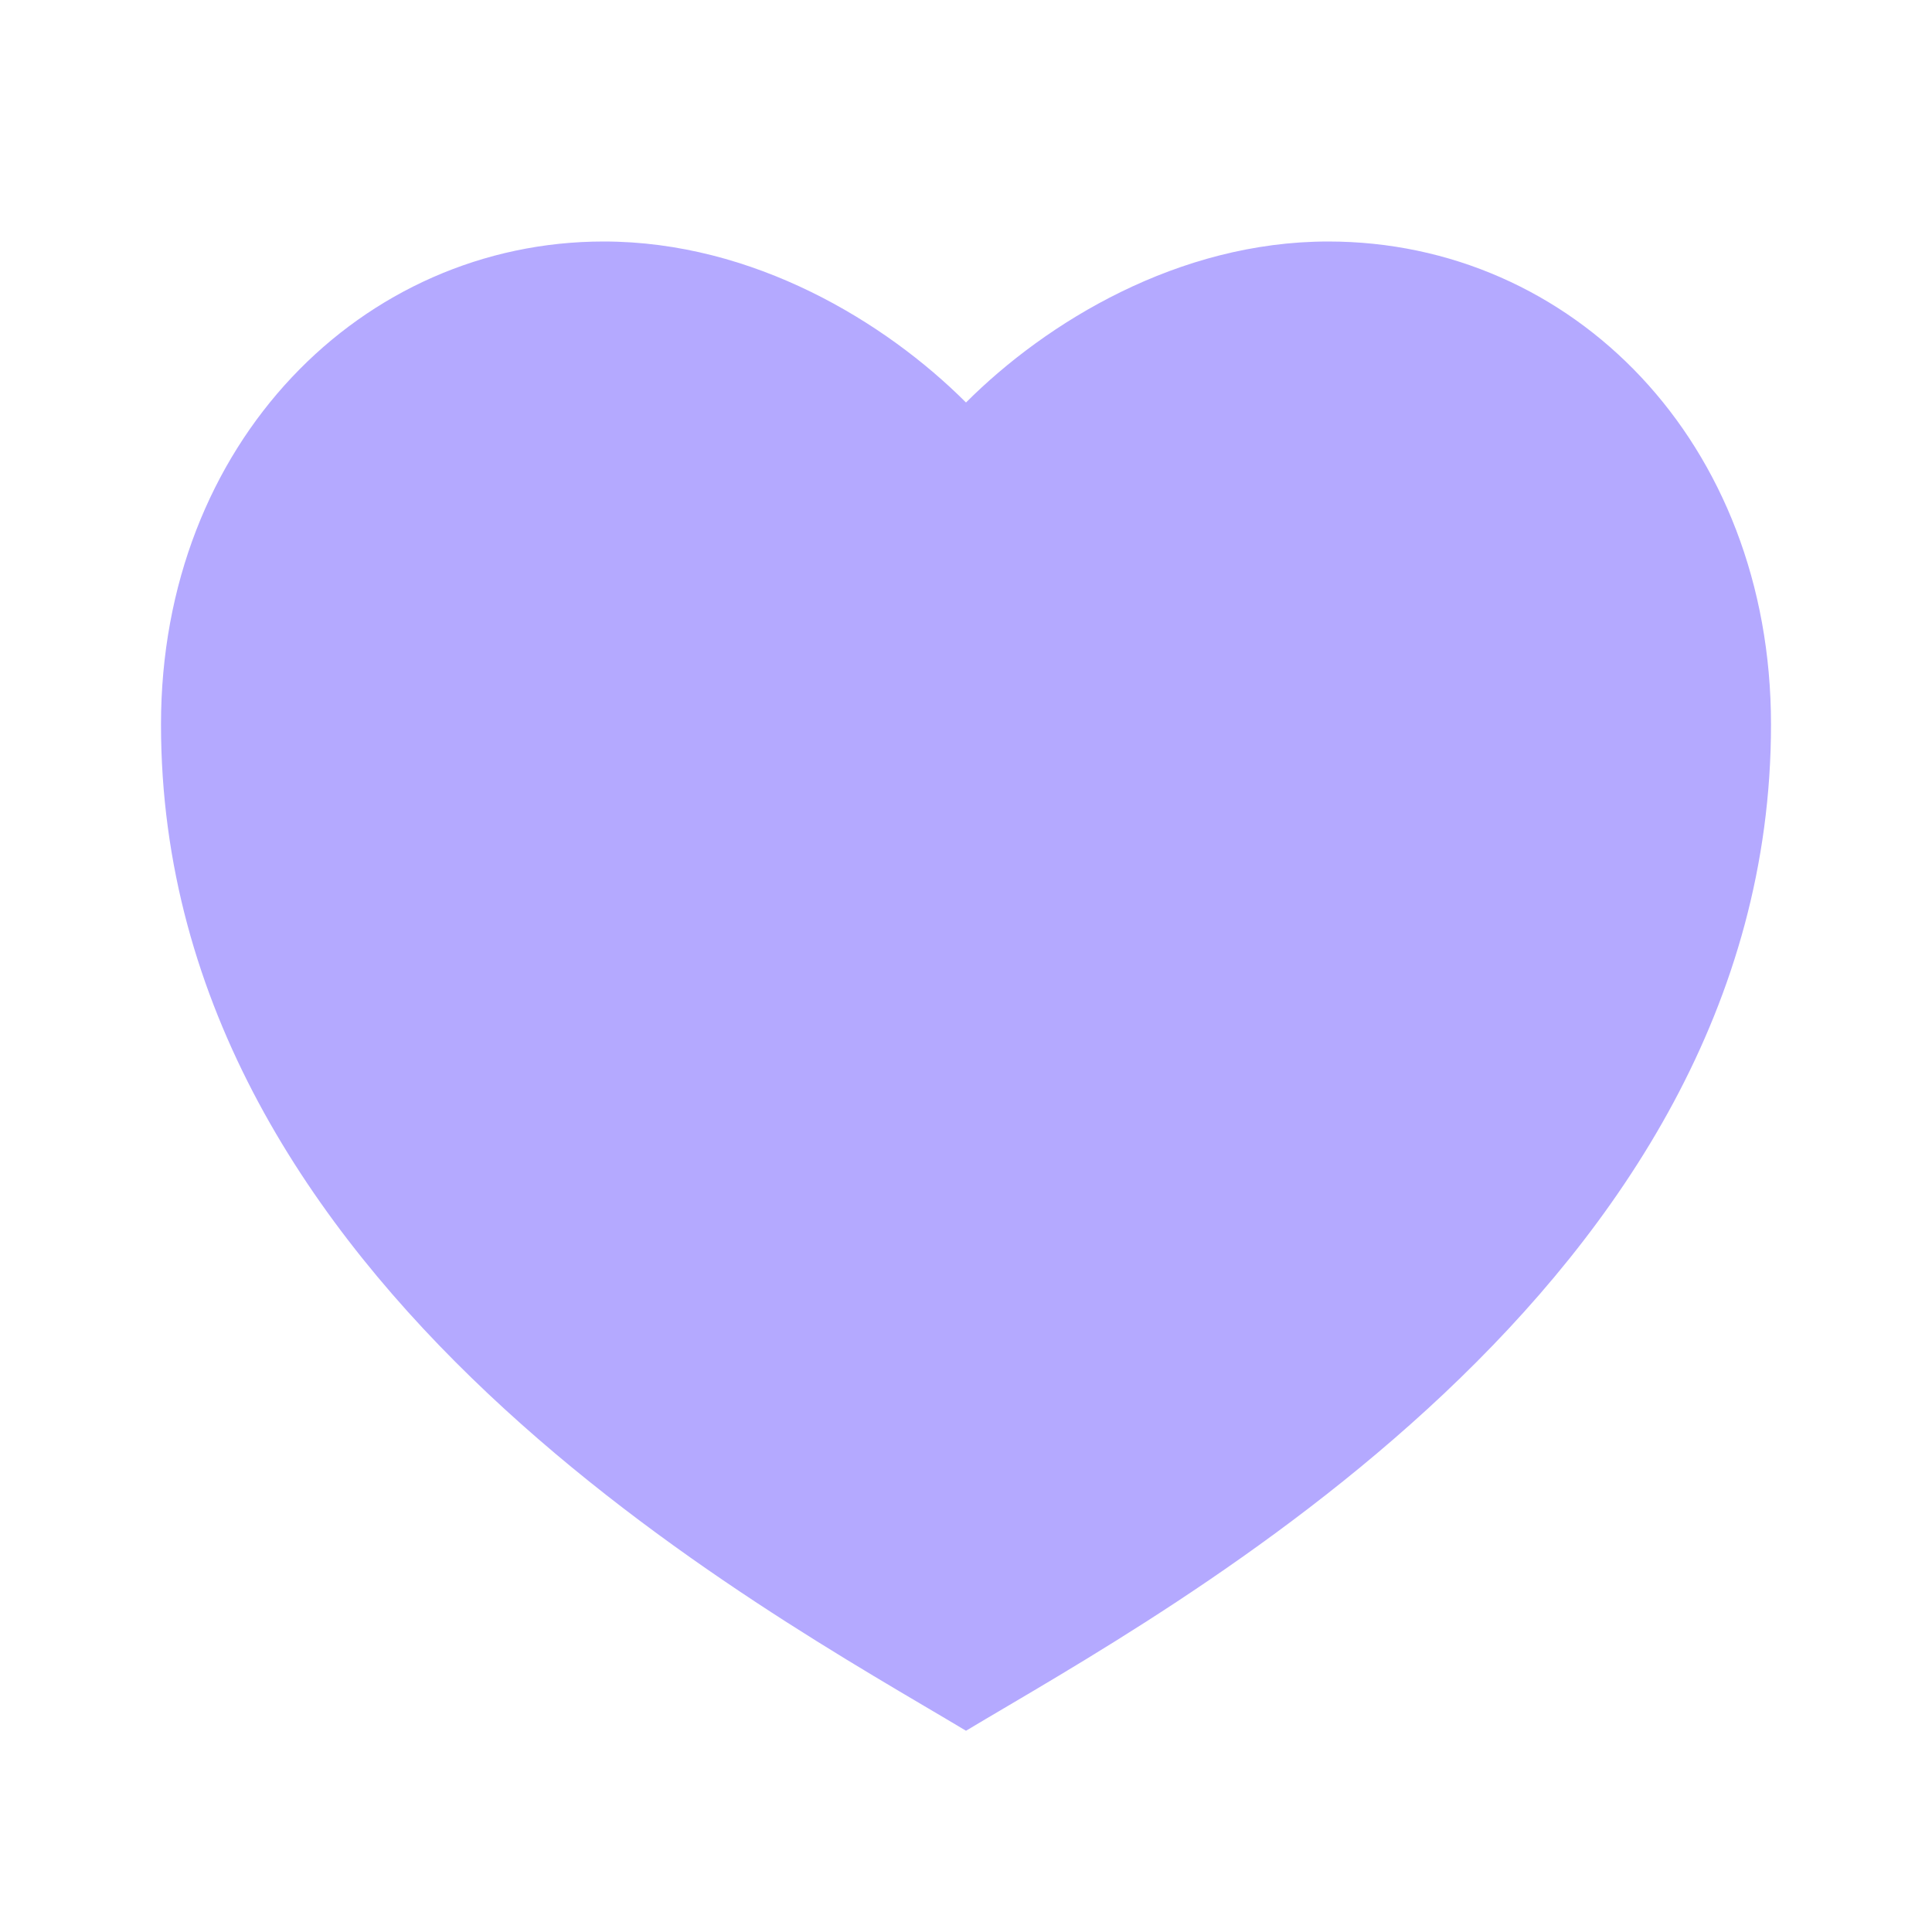 <svg width="24" height="24" viewBox="0 0 24 24" fill="none" xmlns="http://www.w3.org/2000/svg">
<g id="on=true">
<path id="Vector" d="M16.5 3C19.538 3 22 5.5 22 9C22 16 14.5 20 12 21.5C9.5 20 2 16 2 9C2 5.5 4.5 3 7.5 3C9.36 3 11 4 12 5C13 4 14.64 3 16.5 3Z" fill="#B4A9FF"/>
</g>
</svg>
